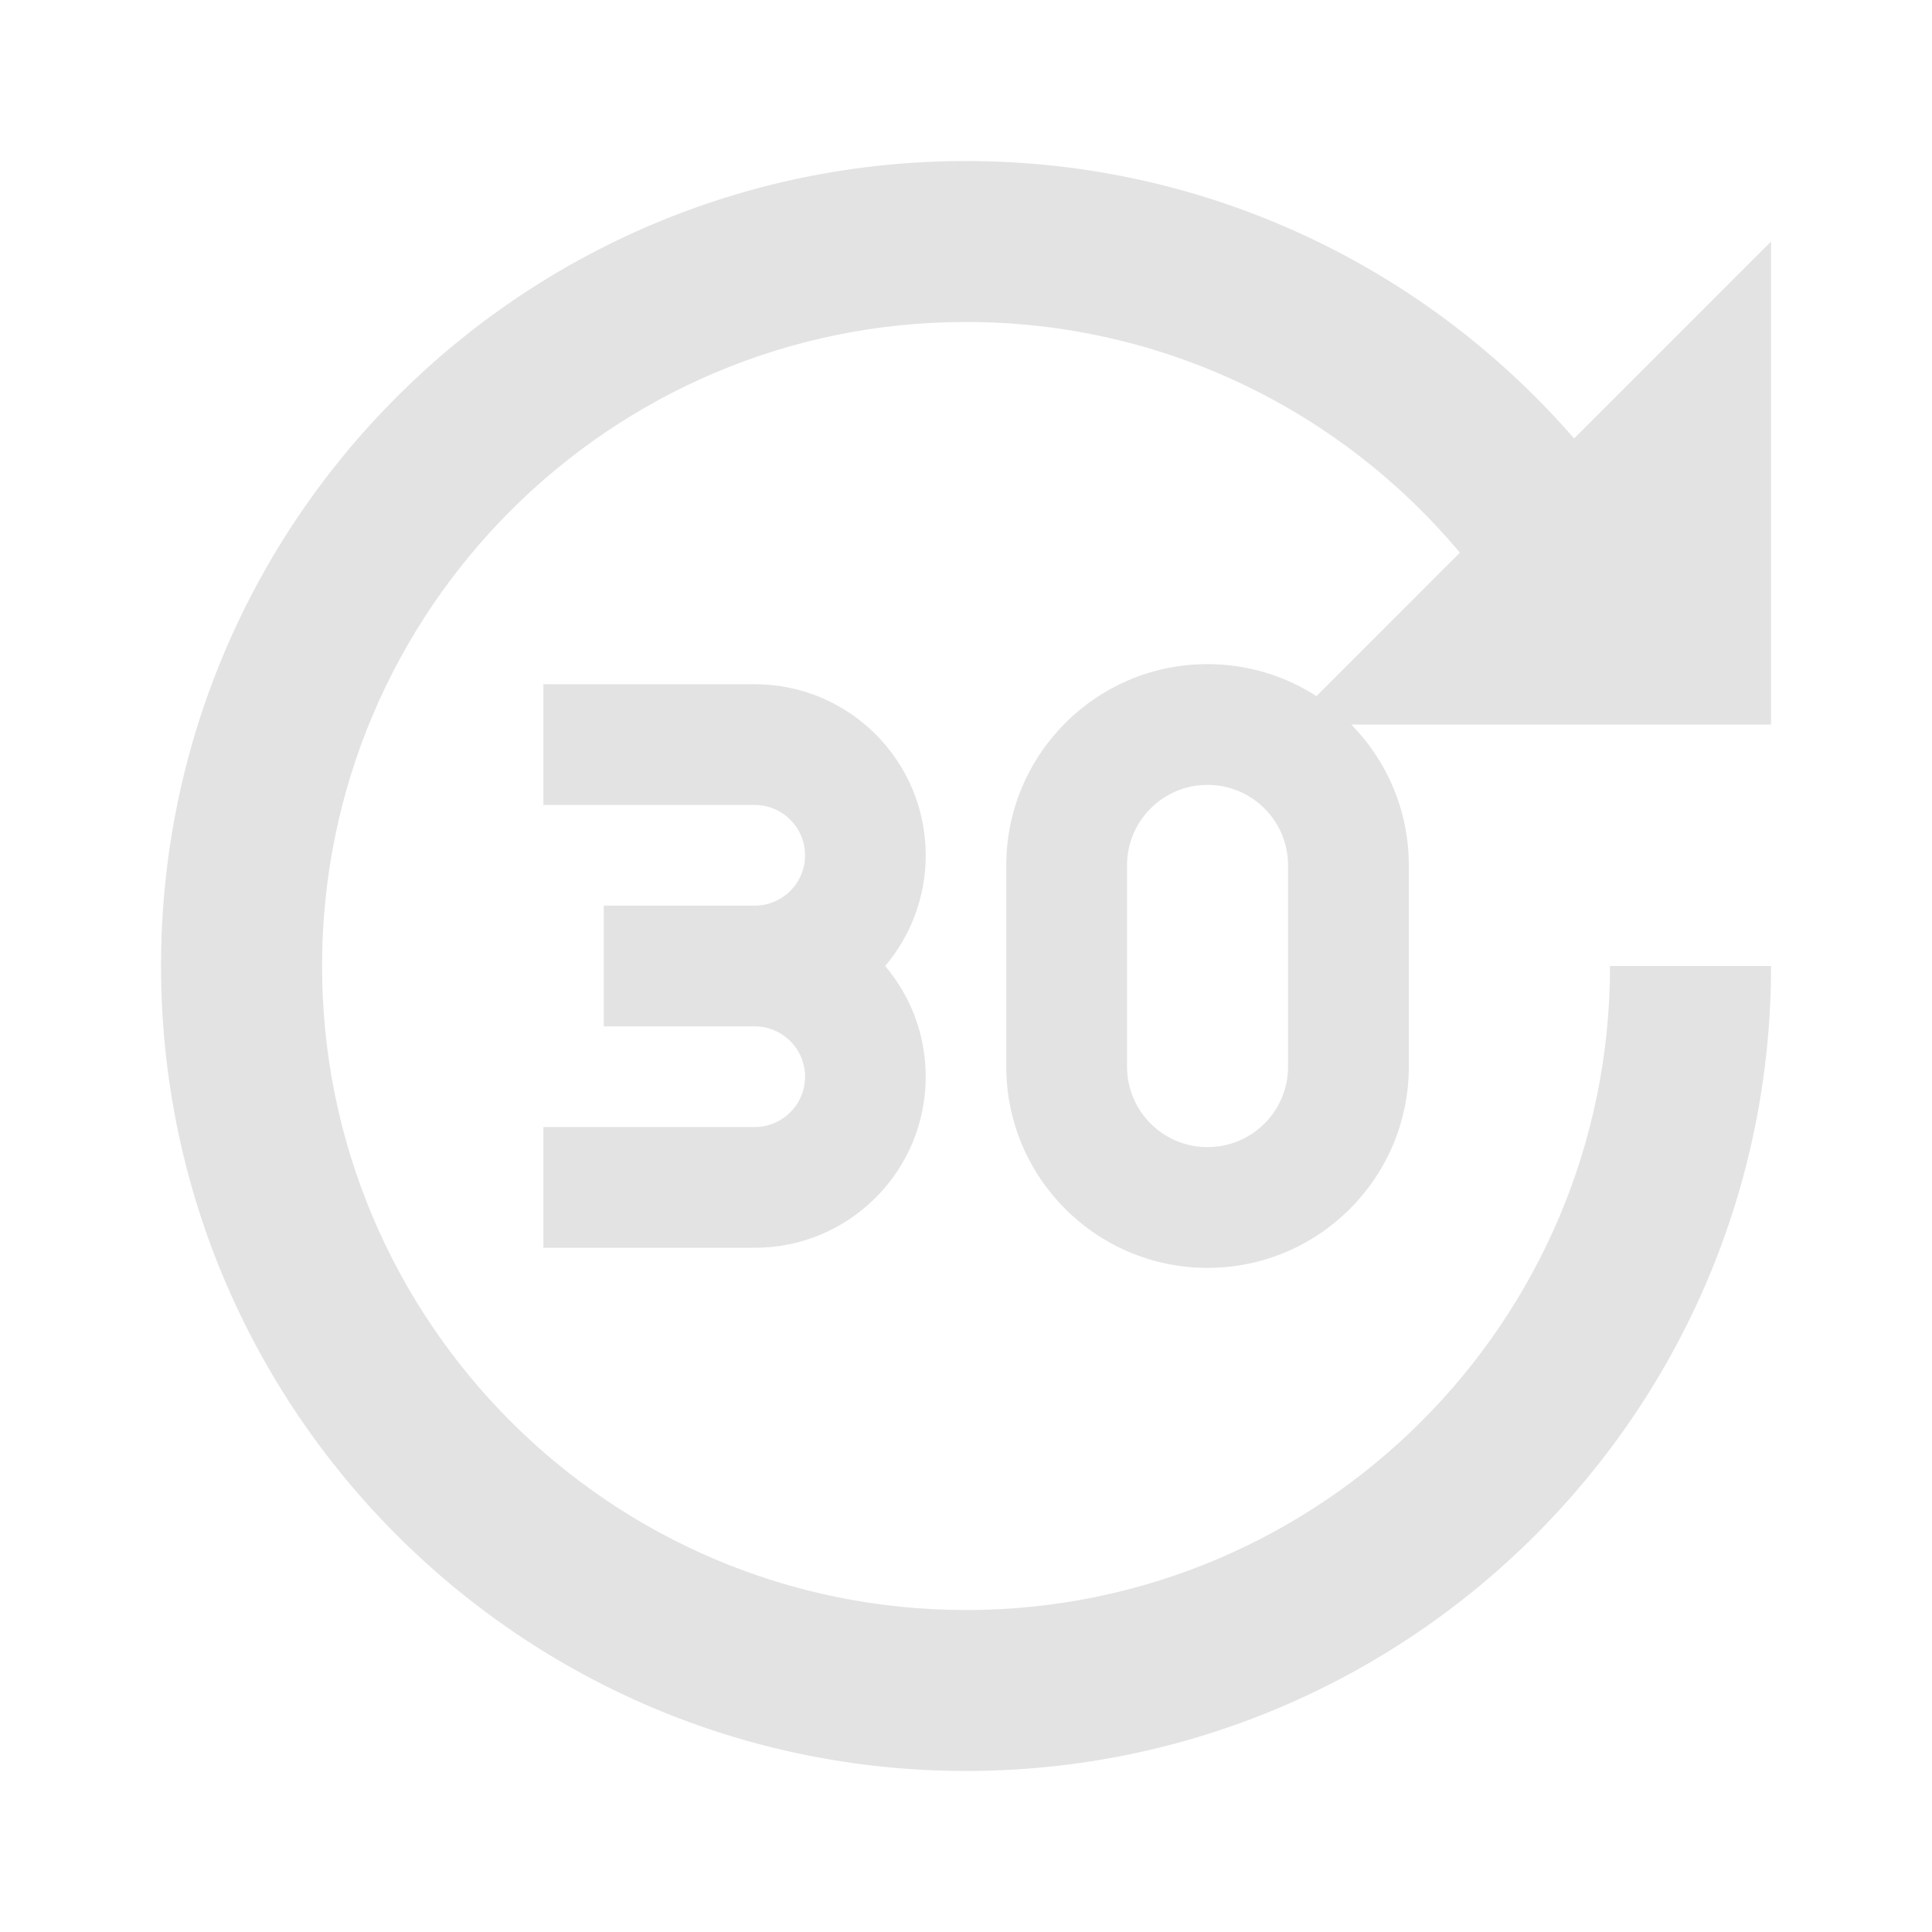<svg width="20" height="20" viewBox="0 0 20 20" fill="none" xmlns="http://www.w3.org/2000/svg">
<path d="M1.667 10C1.667 5.398 5.398 1.667 10 1.667C12.514 1.667 14.767 2.779 16.295 4.539L18.334 2.5V7.5H13.988C14.357 7.876 14.584 8.39 14.584 8.958V11.042C14.584 12.192 13.651 13.125 12.5 13.125C11.35 13.125 10.417 12.192 10.417 11.042V8.958C10.417 7.808 11.35 6.875 12.5 6.875C12.916 6.875 13.303 6.997 13.628 7.206L15.113 5.721C13.89 4.261 12.054 3.333 10 3.333C6.318 3.333 3.334 6.318 3.334 10C3.334 13.682 6.318 16.667 10 16.667C13.682 16.667 16.667 13.682 16.667 10H18.334C18.334 14.602 14.603 18.333 10 18.333C5.398 18.333 1.667 14.602 1.667 10ZM12.5 8.125C12.04 8.125 11.667 8.498 11.667 8.958V11.042C11.667 11.502 12.04 11.875 12.5 11.875C12.961 11.875 13.334 11.502 13.334 11.042V8.958C13.334 8.498 12.961 8.125 12.5 8.125ZM8.334 11.146C8.334 10.858 8.1 10.625 7.813 10.625H6.25V9.375H7.813C8.1 9.375 8.334 9.142 8.334 8.854C8.334 8.566 8.1 8.333 7.813 8.333H5.625V7.083H7.813C8.791 7.083 9.583 7.876 9.583 8.854C9.583 9.291 9.425 9.691 9.163 10C9.425 10.309 9.583 10.709 9.583 11.146C9.583 12.124 8.791 12.917 7.813 12.917H5.625V11.667H7.813C8.1 11.667 8.334 11.434 8.334 11.146Z" fill="#E3E3E3"/>
</svg>
